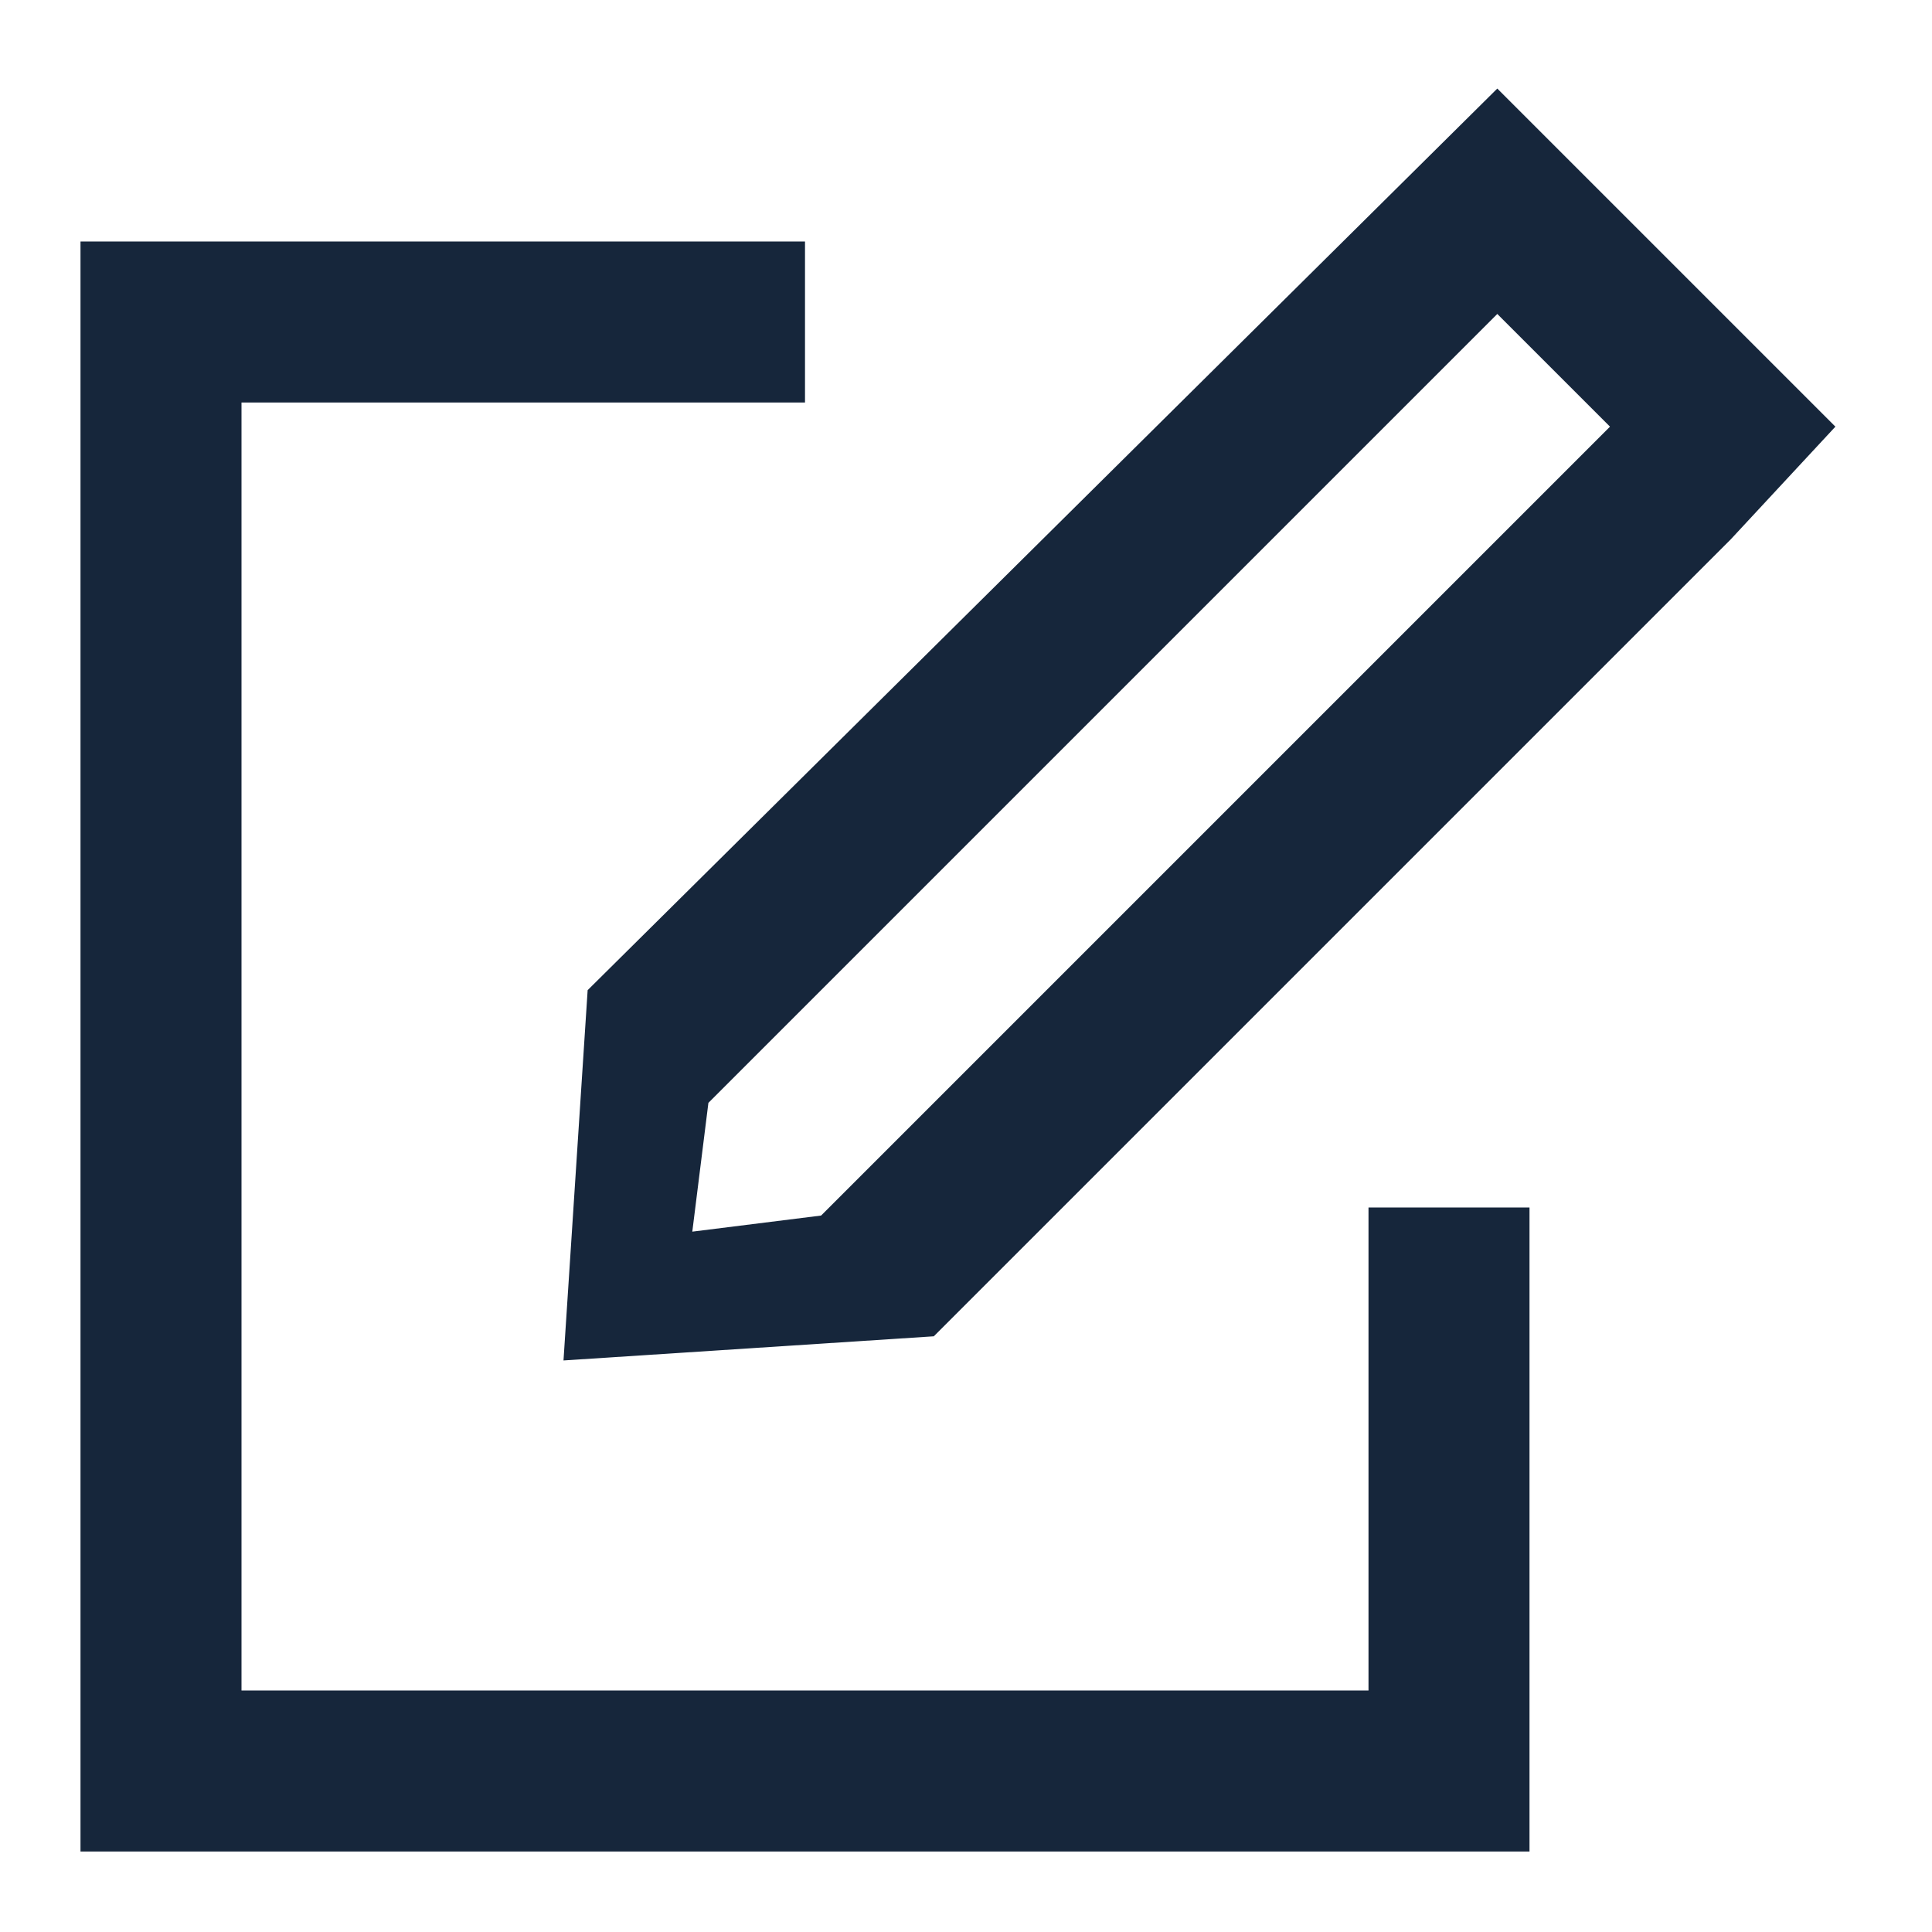 <?xml version="1.0" encoding="utf-8"?>
<!-- Generator: Adobe Illustrator 21.0.0, SVG Export Plug-In . SVG Version: 6.00 Build 0)  -->
<svg version="1.1" id="icon_edit" xmlns="http://www.w3.org/2000/svg" xmlns:xlink="http://www.w3.org/1999/xlink" x="0px" y="0px"
	 viewBox="0 0 24 24" style="enable-background:new 0 0 24 24;" xml:space="preserve">
<style type="text/css">
	.st0{fill:#16263B;}
</style>
<path class="st0" d="M22.8,5.3L20,2.5l-1.4-1.4L7.3,12.3L7,16.9l0,0l0,0l4.6-0.3l9.9-9.9l0,0L22.8,5.3z M10.2,15.1l-1.6,0.2l0.2-1.6
	l9.8-9.8L20,5.3L10.2,15.1z"/>
<polygon class="st0" points="17,15 17,21 3,21 3,5 10,5 10,3 3,3 1,3 1,5 1,21 1,23 3,23 17,23 19,23 19,21 19,15 "/>
</svg>
